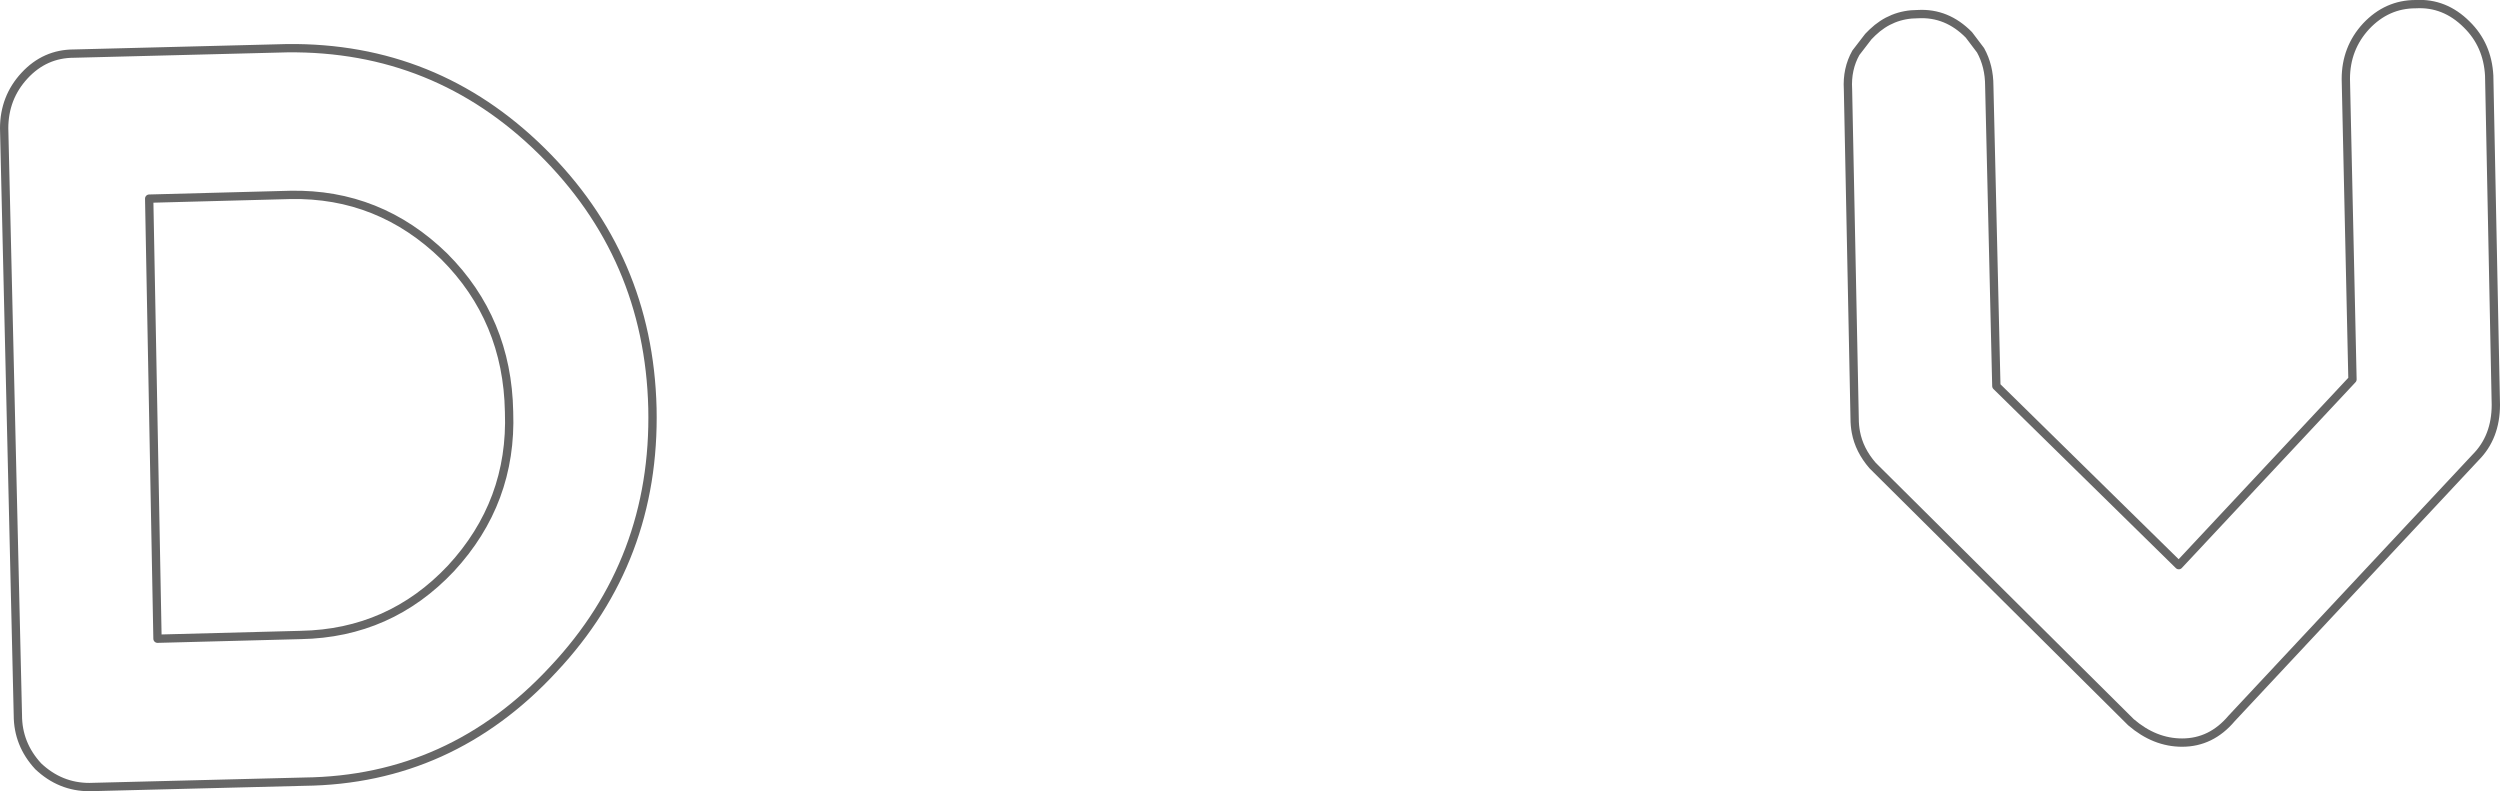 <?xml version="1.0" encoding="UTF-8" standalone="no"?>
<svg xmlns:xlink="http://www.w3.org/1999/xlink" height="95.2px" width="300.8px" xmlns="http://www.w3.org/2000/svg">
  <g transform="matrix(1.0, 0.0, 0.0, 1.0, 189.3, 103.7)">
    <path d="M36.0 -99.8 Q38.3 -102.0 41.45 -102.0 44.95 -102.2 47.6 -99.5 L49.0 -97.65 Q50.05 -95.75 50.05 -93.35 L50.9 -57.25 72.85 -35.7 93.75 -58.05 92.95 -94.2 Q92.95 -97.9 95.4 -100.55 97.9 -103.2 101.35 -103.2 104.85 -103.4 107.5 -100.75 110.0 -98.3 110.2 -94.6 L111.0 -55.0 Q111.0 -51.1 108.55 -48.65 L79.2 -17.25 Q76.75 -14.35 73.25 -14.35 69.95 -14.35 67.1 -16.8 L36.5 -47.2 36.0 -47.7 Q34.4 -49.55 34.0 -51.7 33.85 -52.5 33.85 -53.35 L33.05 -92.95 Q32.9 -95.4 34.0 -97.35 L35.5 -99.3 36.0 -99.8" fill="#ffffff" fill-opacity="0.0" fill-rule="evenodd" stroke="none"/>
    <path d="M36.0 -99.8 Q38.3 -102.0 41.45 -102.0 44.95 -102.2 47.6 -99.5 L49.0 -97.65 Q50.05 -95.75 50.05 -93.35 L50.9 -57.25 72.85 -35.7 93.75 -58.05 92.95 -94.2 Q92.95 -97.9 95.4 -100.55 97.9 -103.2 101.35 -103.2 104.85 -103.4 107.5 -100.75 110.0 -98.3 110.2 -94.6 L111.0 -55.0 Q111.0 -51.1 108.55 -48.65 L79.2 -17.25 Q76.75 -14.35 73.25 -14.35 69.95 -14.35 67.1 -16.8 L36.5 -47.2 36.0 -47.7 Q34.4 -49.55 34.0 -51.7 33.85 -52.5 33.85 -53.35 L33.05 -92.95 Q32.9 -95.4 34.0 -97.35 L35.5 -99.3 36.0 -99.8 Z" fill="none" stroke="#000000" stroke-linecap="round" stroke-linejoin="round" stroke-opacity="0.6" stroke-width="1.0"/>
    <path d="M-186.35 -94.6 Q-183.9 -97.25 -180.4 -97.25 L-154.75 -97.9 Q-136.9 -98.1 -124.15 -85.55 -111.25 -72.85 -110.8 -54.6 -110.4 -36.3 -122.7 -23.2 -135.05 -9.85 -152.7 -9.65 L-178.55 -9.0 Q-182.05 -9.0 -184.7 -11.5 -187.15 -14.15 -187.15 -17.65 L-188.8 -88.25 Q-188.8 -91.95 -186.35 -94.6 M-170.35 -26.85 L-153.1 -27.3 Q-142.4 -27.5 -135.05 -35.3 -127.65 -43.3 -128.05 -54.15 -128.25 -65.25 -135.85 -72.85 -143.65 -80.45 -154.35 -80.25 L-171.35 -79.8 -170.35 -26.85" fill="#ffffff" fill-opacity="0.0" fill-rule="evenodd" stroke="none"/>
    <path d="M-186.35 -94.6 Q-183.9 -97.25 -180.4 -97.25 L-154.75 -97.9 Q-136.9 -98.1 -124.15 -85.55 -111.25 -72.85 -110.8 -54.6 -110.4 -36.3 -122.7 -23.2 -135.05 -9.85 -152.7 -9.65 L-178.55 -9.0 Q-182.05 -9.0 -184.7 -11.5 -187.15 -14.15 -187.15 -17.65 L-188.8 -88.25 Q-188.8 -91.95 -186.35 -94.6 M-170.35 -26.85 L-153.1 -27.3 Q-142.4 -27.5 -135.05 -35.3 -127.65 -43.3 -128.05 -54.15 -128.25 -65.25 -135.85 -72.85 -143.65 -80.45 -154.35 -80.25 L-171.35 -79.8 -170.35 -26.85" fill="none" stroke="#000000" stroke-linecap="round" stroke-linejoin="round" stroke-opacity="0.6" stroke-width="1.0"/>
  </g>
</svg>
